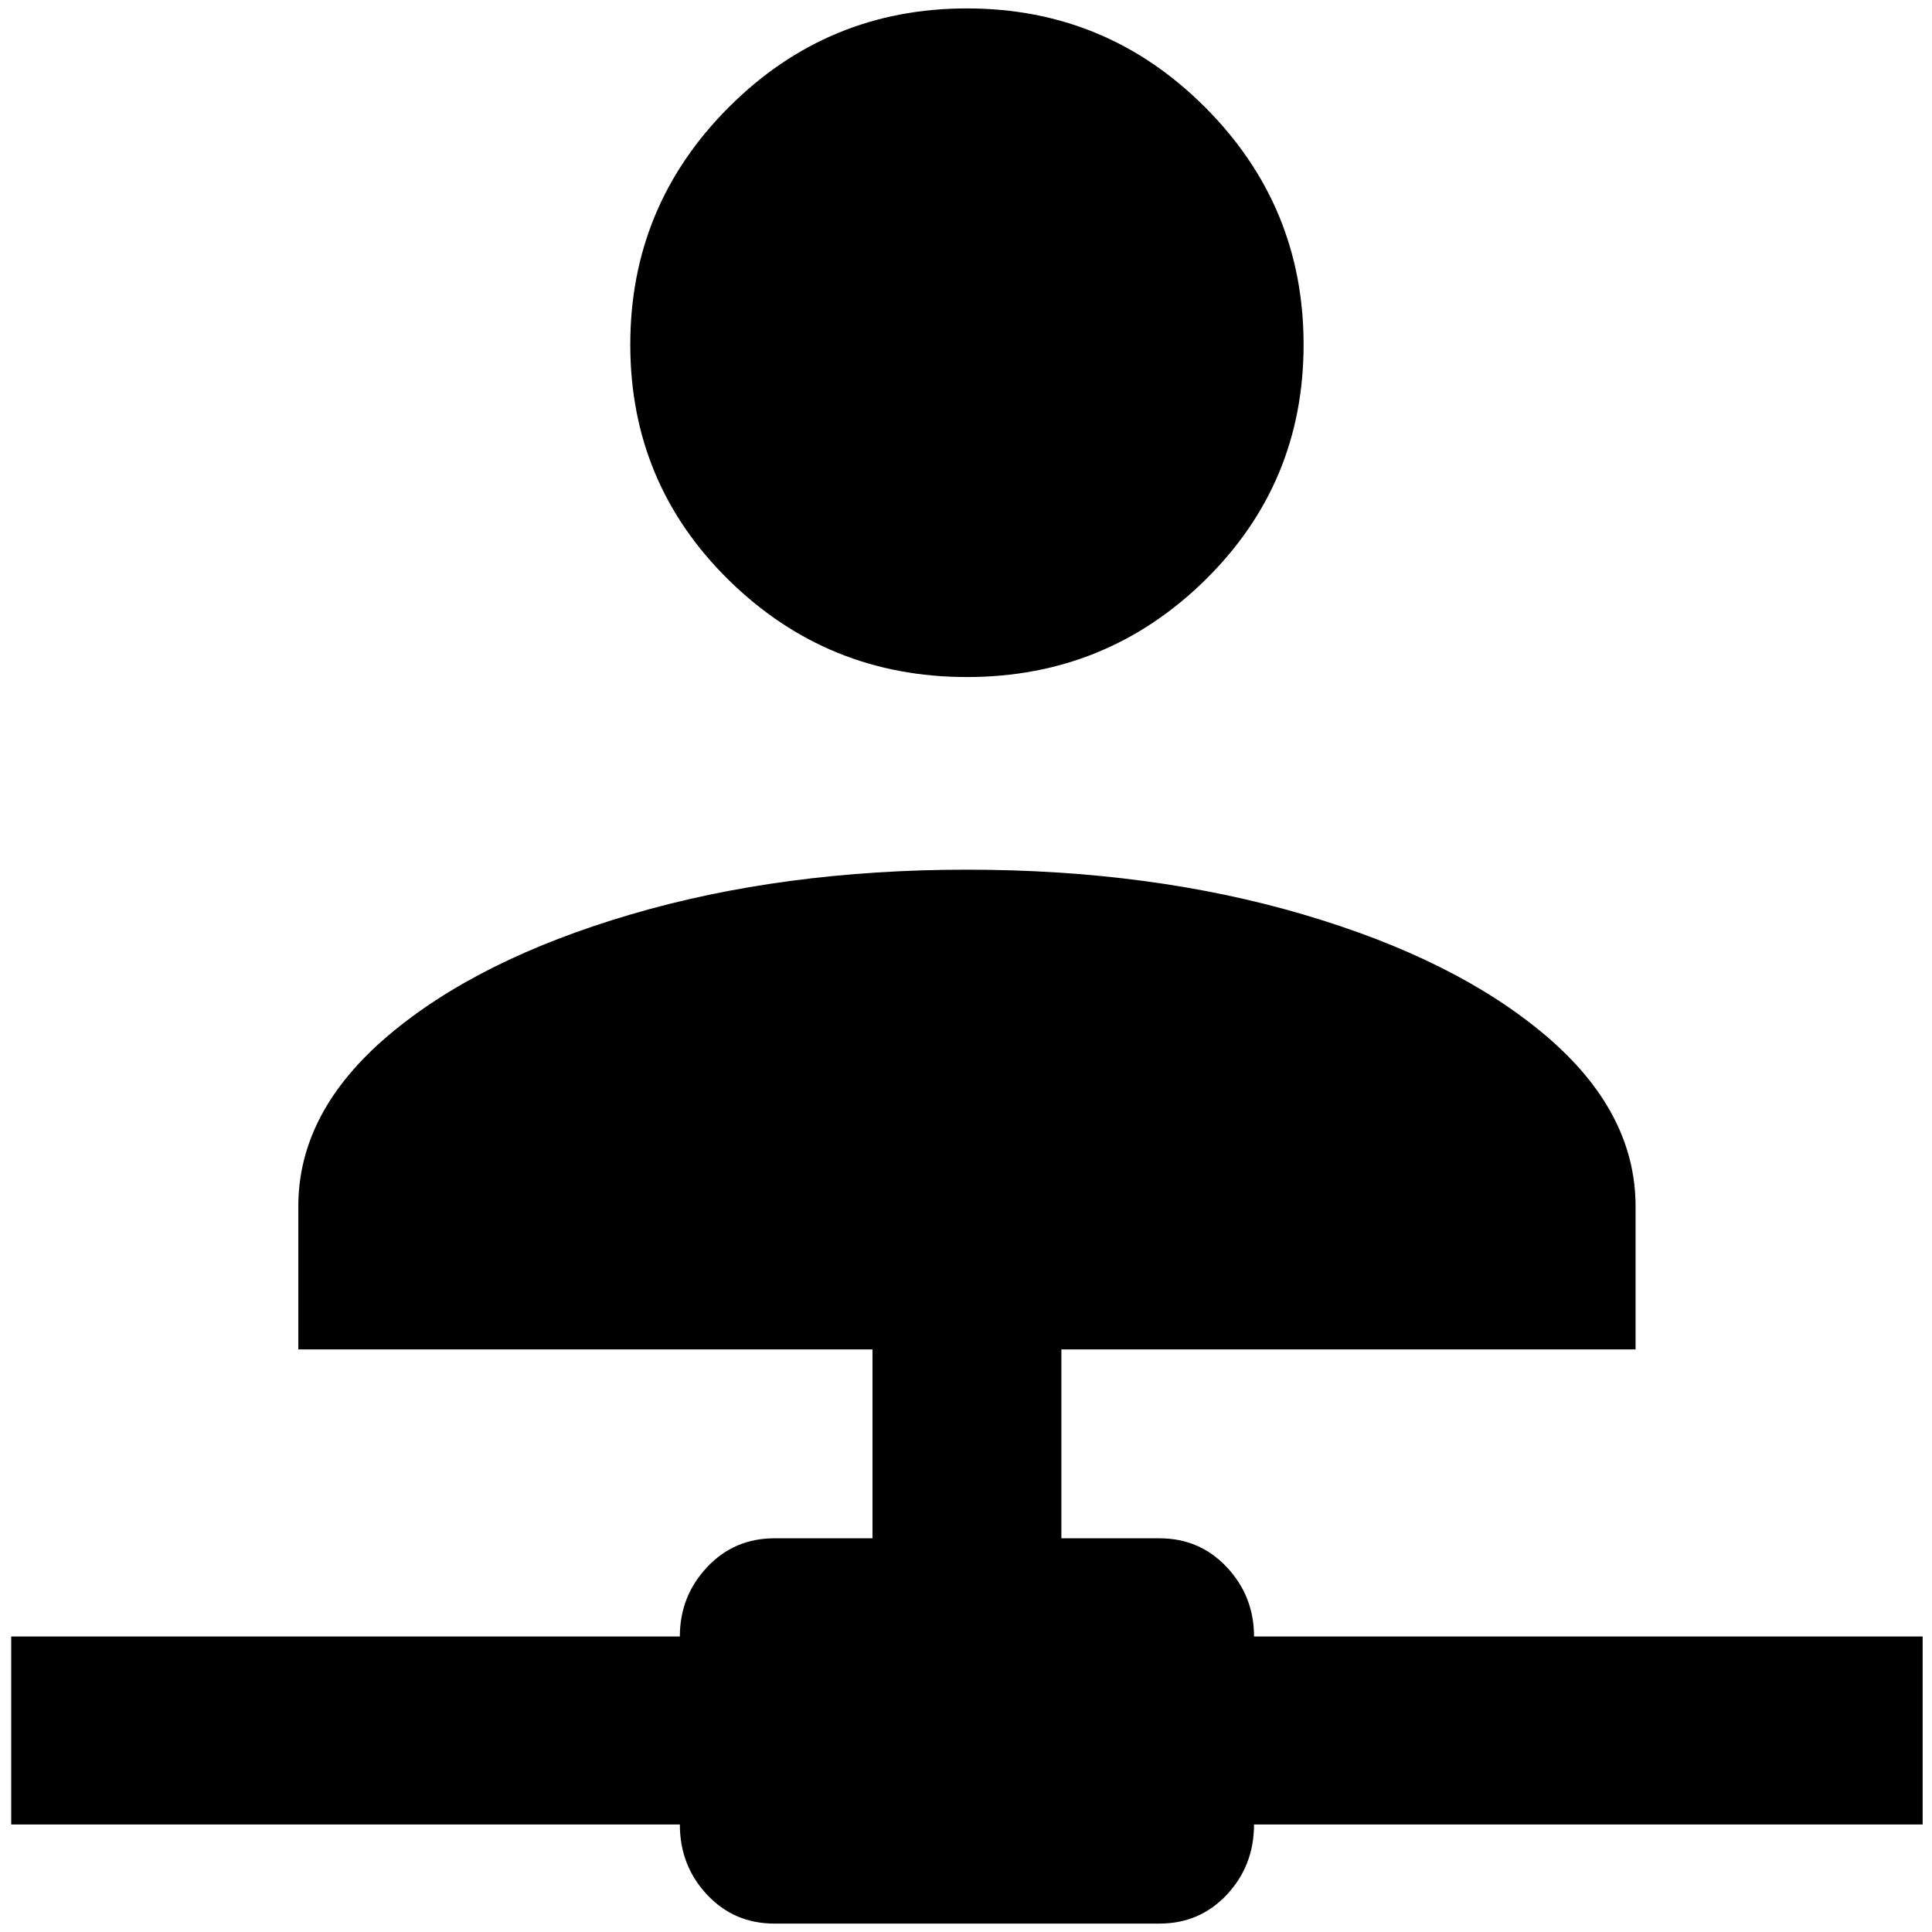 <?xml version="1.0" standalone="no"?>
<!DOCTYPE svg PUBLIC "-//W3C//DTD SVG 1.1//EN" "http://www.w3.org/Graphics/SVG/1.1/DTD/svg11.dtd" >
<svg xmlns="http://www.w3.org/2000/svg" xmlns:xlink="http://www.w3.org/1999/xlink" version="1.1" width="2048" height="2048" viewBox="-10 0 2066 2048">
   <path fill="currentColor"
d="M1125 1434v202h105q43 0 72 31t29 74h715v201h-715q0 44 -29 75t-72 31h-412q-43 0 -72 -31t-29 -75h-715v-201h715q0 -43 29 -74t72 -31h105v-202h-614v-153q0 -101 96 -182.5t259 -129.5t360 -48t360 48t259 129.5t96 182.5v153h-614zM1024 0q149 0 254.5 105.5
t105.5 254t-105.5 252t-254.5 103.5t-254.5 -103.5t-105.5 -252t105.5 -254t254.5 -105.5z" />
</svg>
